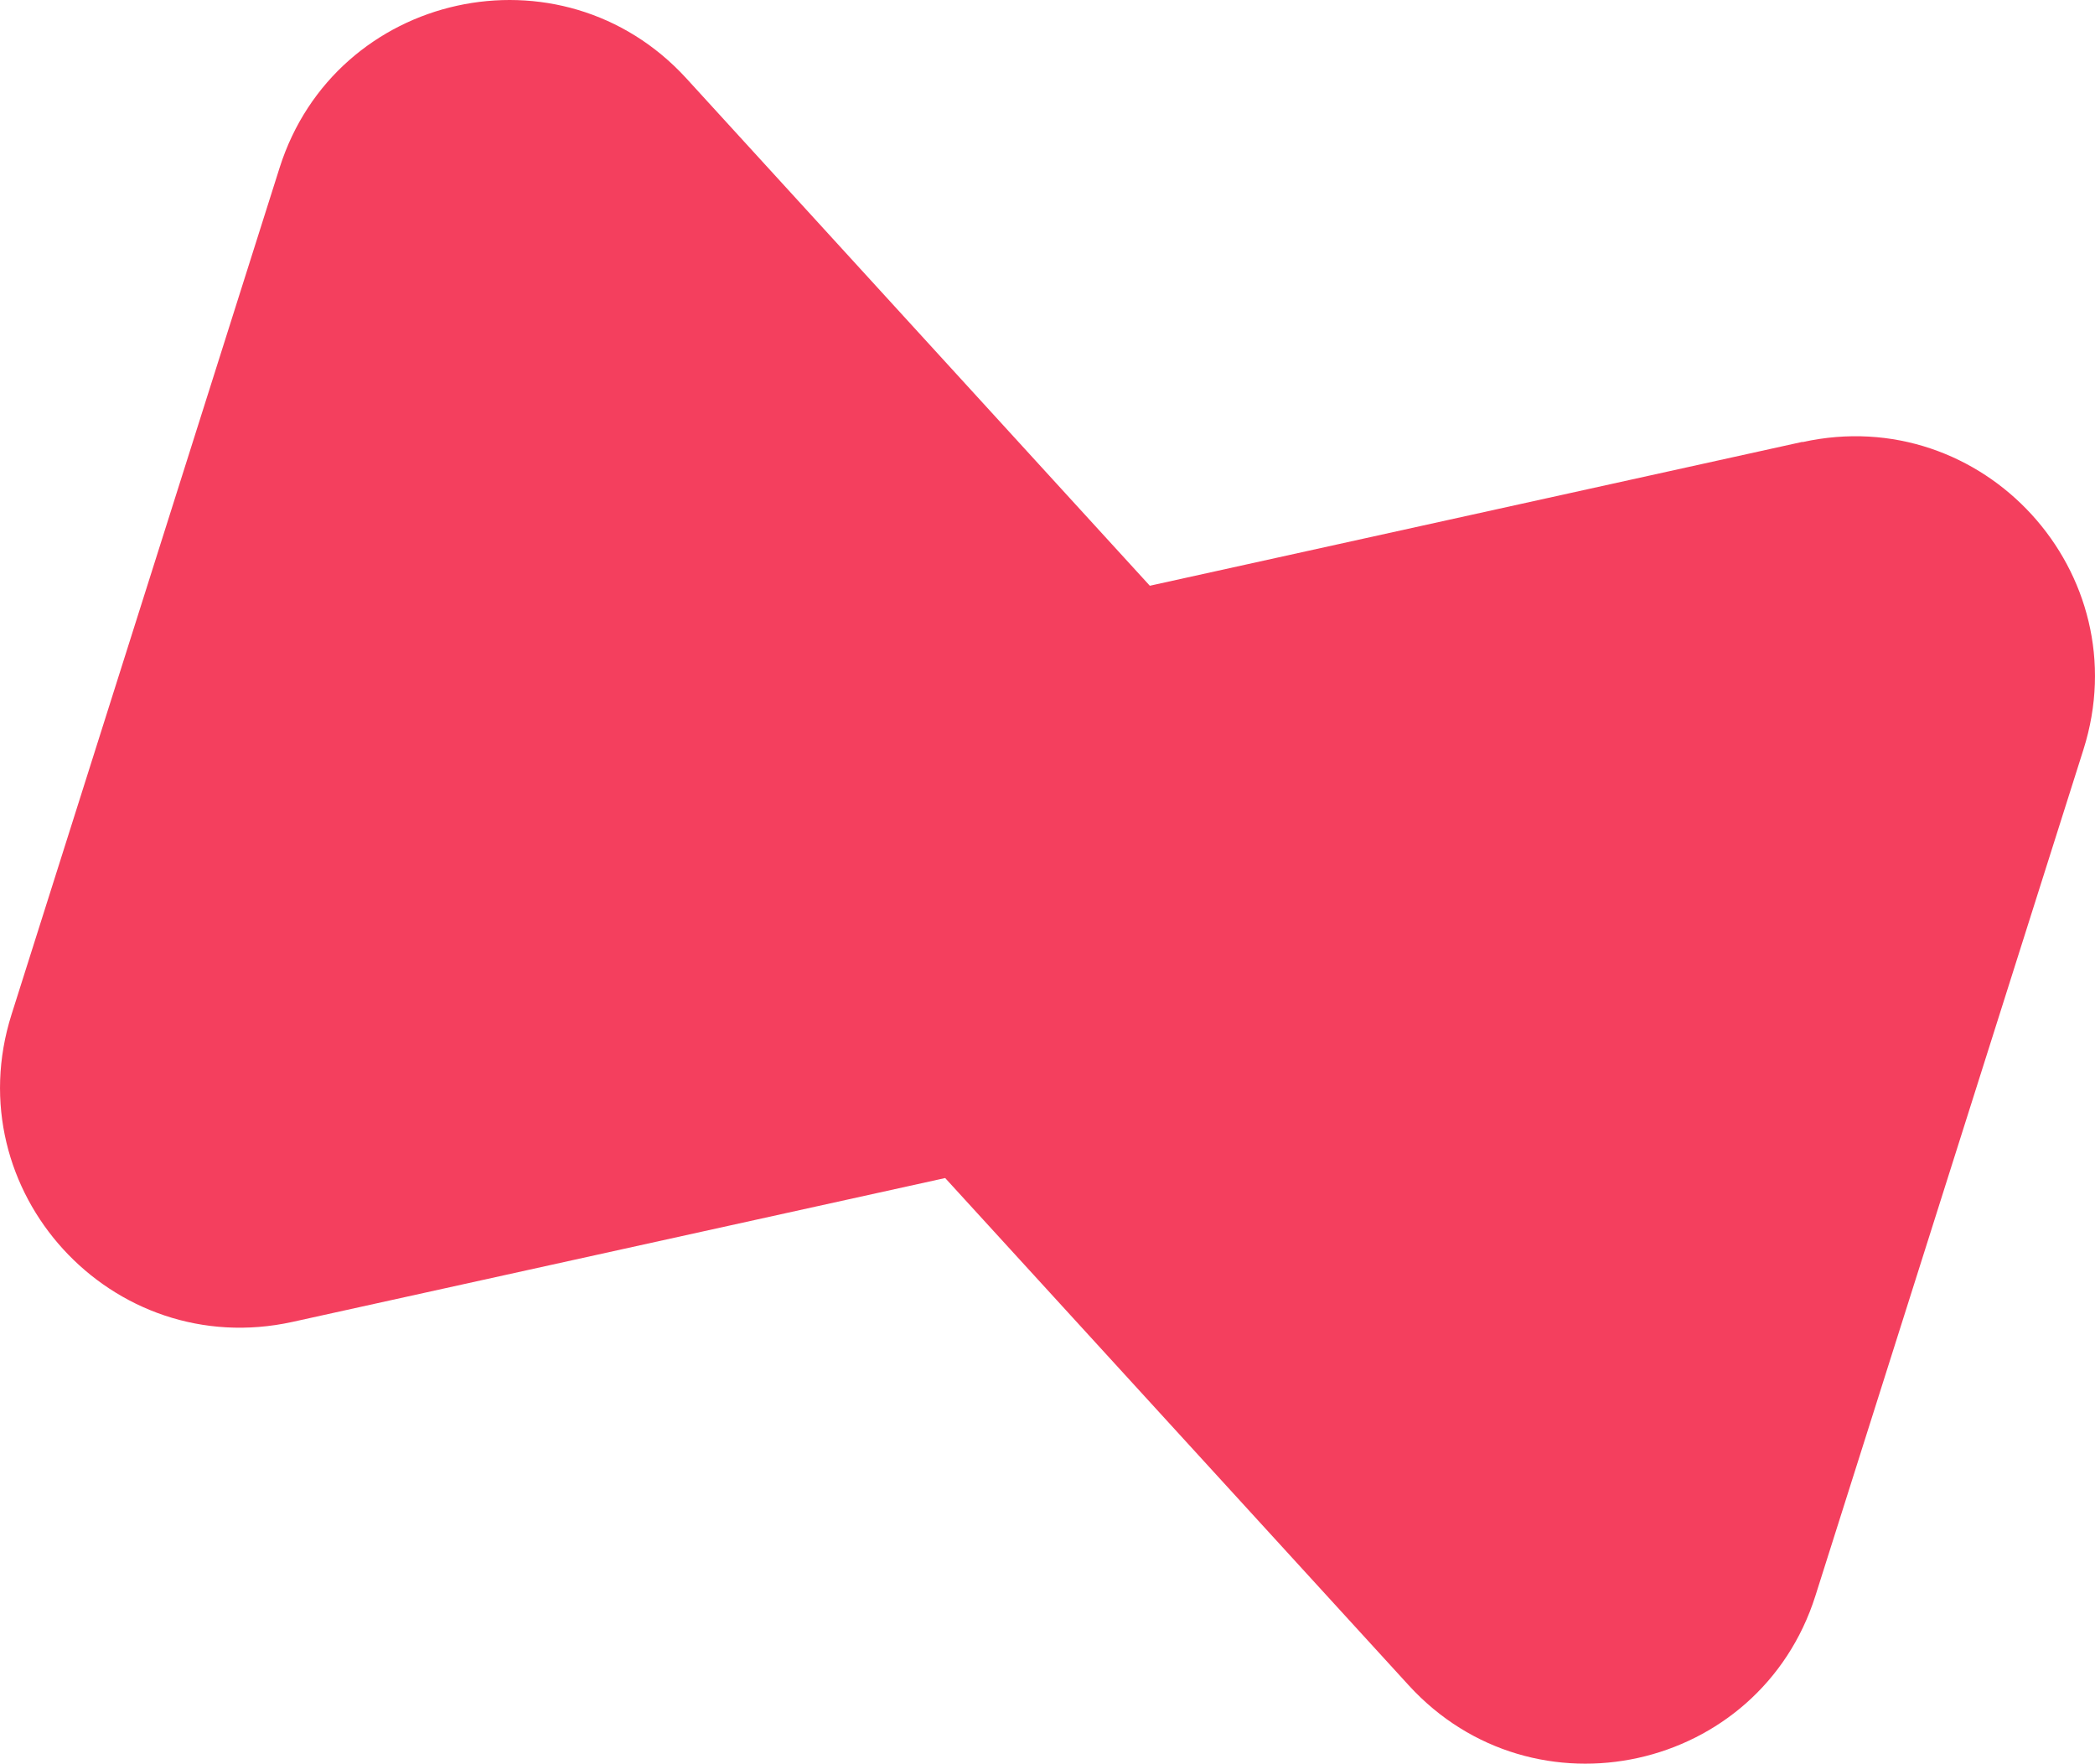 <?xml version="1.0" encoding="UTF-8"?>
<svg id="Layer_2" data-name="Layer 2" xmlns="http://www.w3.org/2000/svg" viewBox="0 0 105.44 88.76">
  <defs>
    <style>
      .cls-1 {
        fill: #f43f5e;
      }
    </style>
  </defs>
  <g id="Layer_1-2" data-name="Layer 1">
    <g id="black">
      <path class="cls-1" d="M90.71,22.24l-32.84,7.24L34.54,3.94C28.25-2.93,16.88-.43,14.07,8.45L.58,51.06c-2.81,8.88,5.04,17.47,14.14,15.47l32.85-7.24,23.33,25.53c6.29,6.88,17.66,4.37,20.47-4.51l13.49-42.59c2.81-8.88-5.04-17.48-14.14-15.47Z"/>
    </g>
  </g>
</svg>